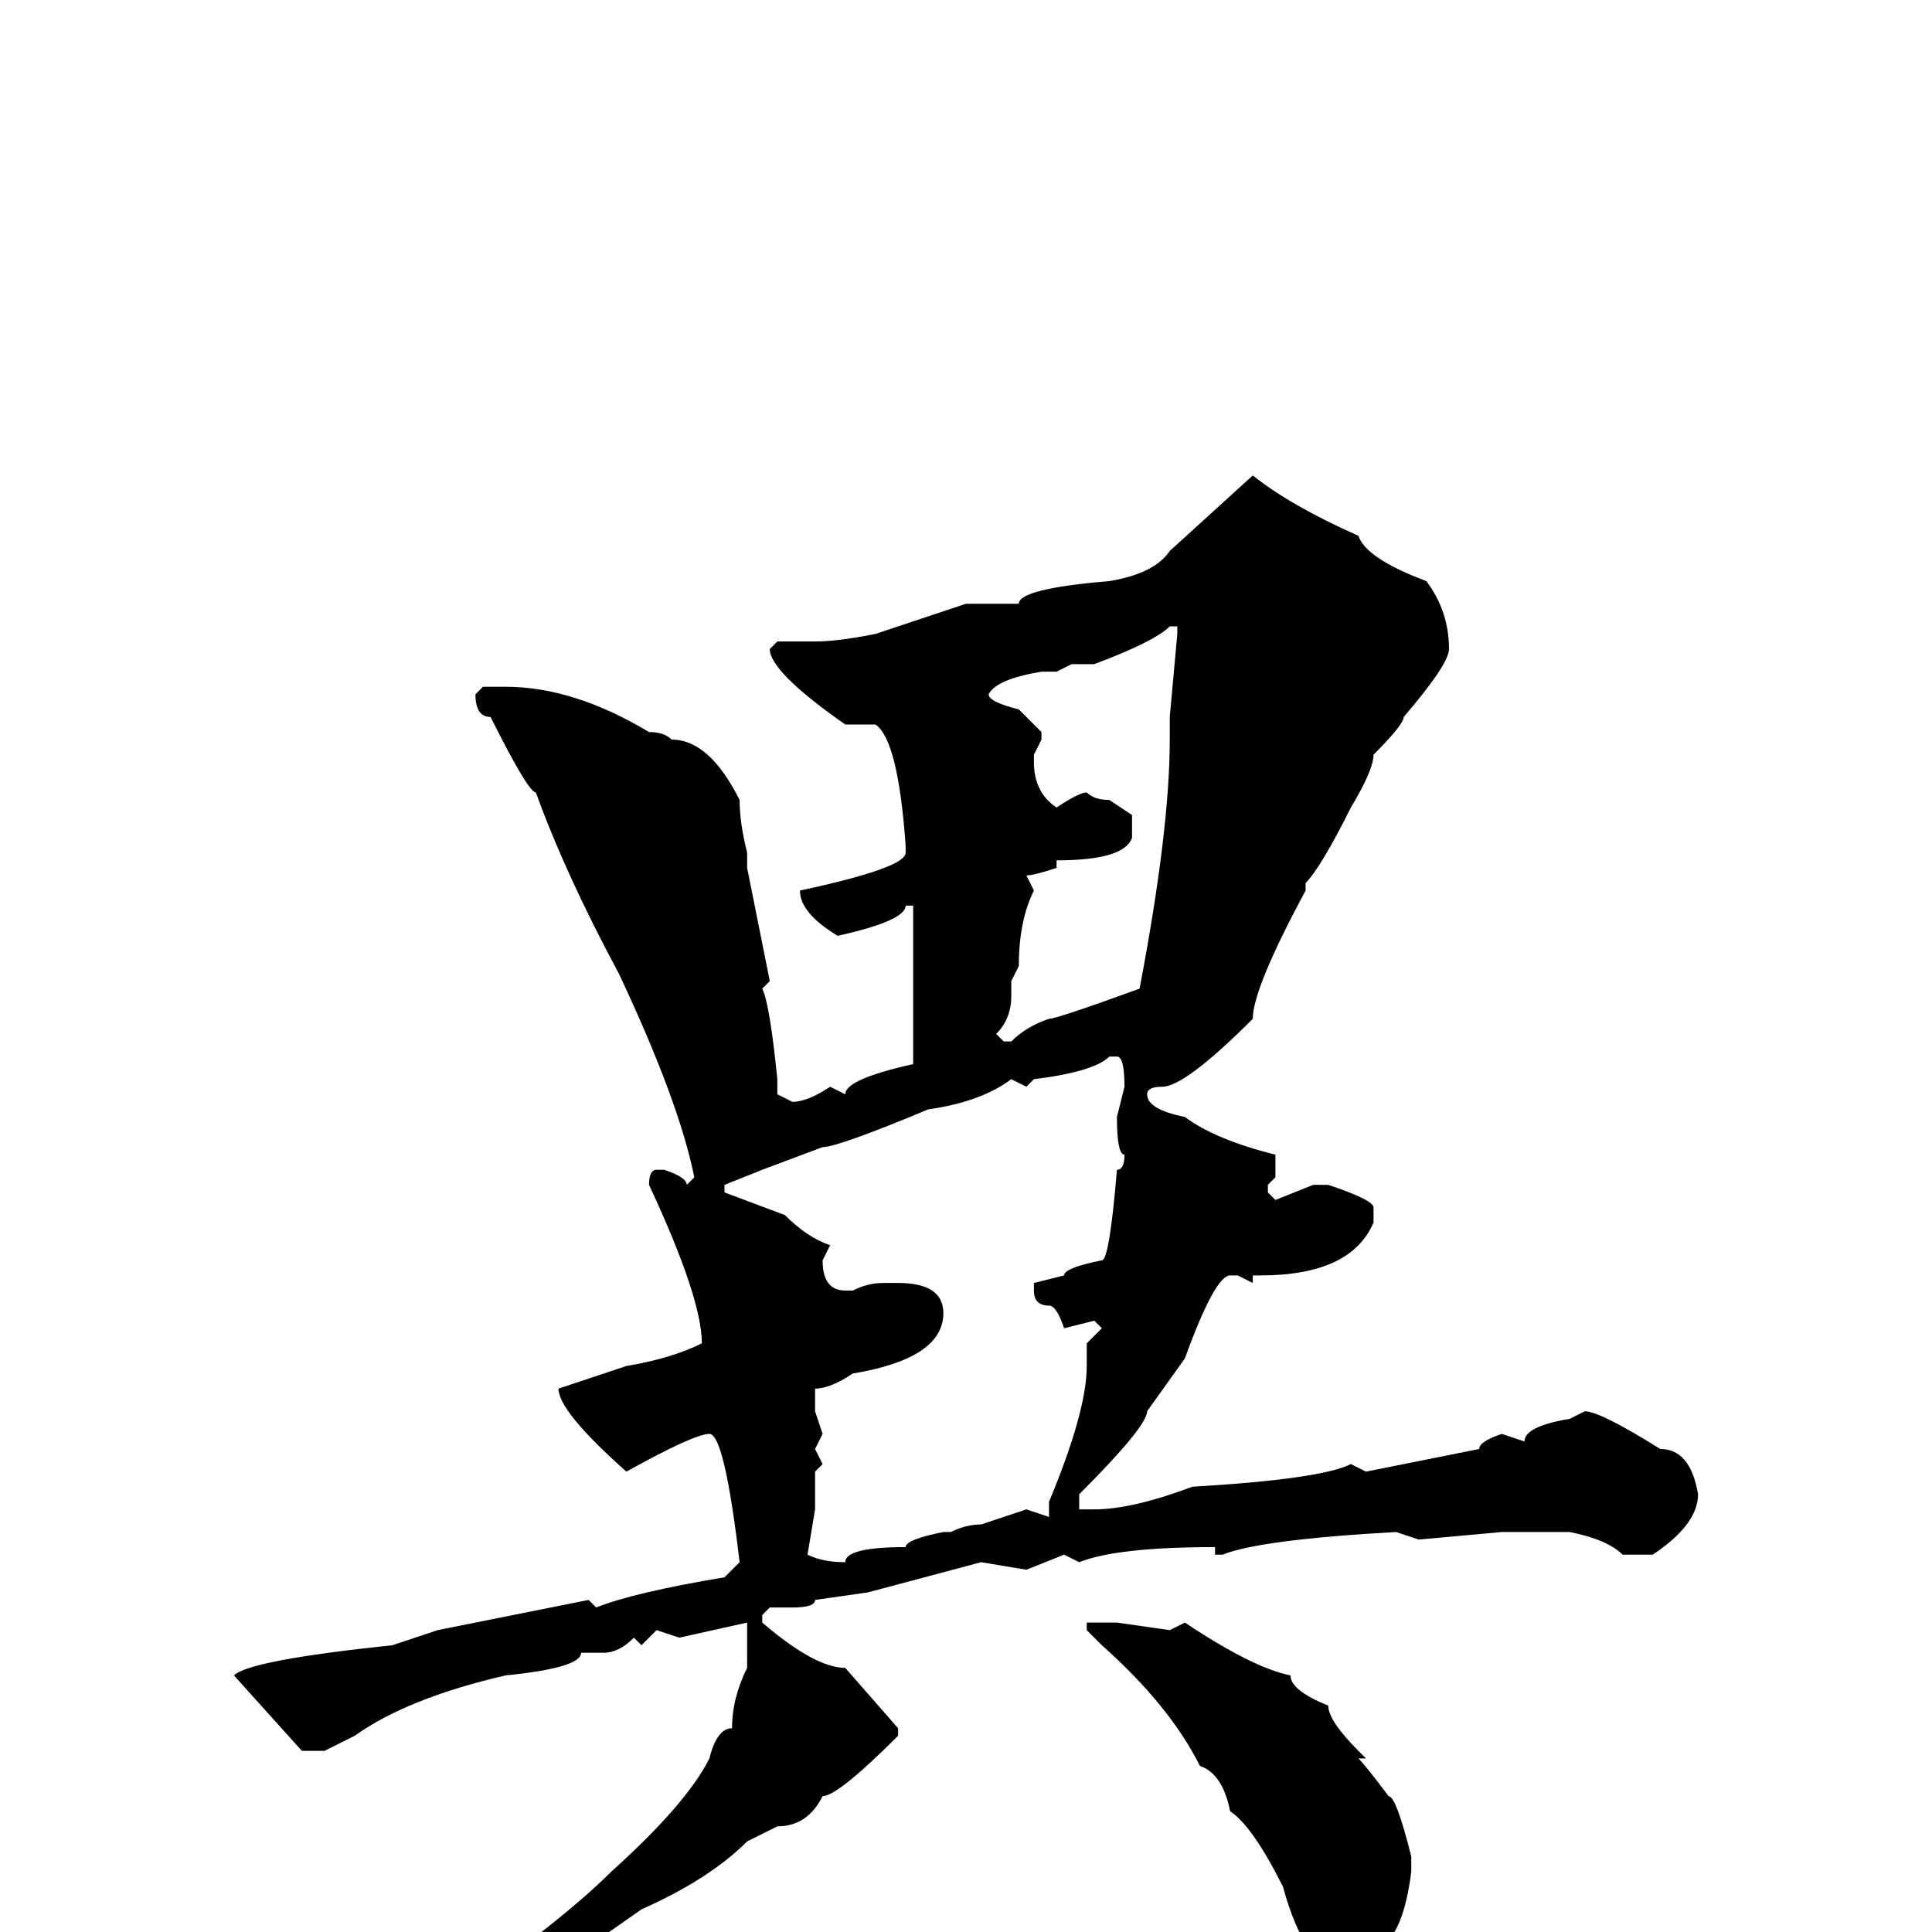 <svg xmlns="http://www.w3.org/2000/svg" viewBox="0 -256 256 256">
	<path fill="#000000" d="M166 -193Q171 -189 180 -185Q181 -182 189 -179Q192 -175 192 -170Q192 -168 186 -161Q186 -160 182 -156Q182 -154 179 -149Q175 -141 173 -139V-138Q166 -125 166 -121Q157 -112 154 -112Q152 -112 152 -111Q152 -109 157 -108Q161 -105 169 -103V-100L168 -99V-98L169 -97L174 -99H176Q182 -97 182 -96V-94Q179 -87 167 -87H166V-86L164 -87H163Q161 -87 157 -76L152 -69Q152 -67 143 -58V-56H145Q150 -56 158 -59Q175 -60 179 -62L181 -61L196 -64Q196 -65 199 -66L202 -65Q202 -67 208 -68L210 -69Q212 -69 220 -64Q224 -64 225 -58Q225 -54 219 -50H215Q213 -52 208 -53H204H199L188 -52L185 -53Q167 -52 162 -50H161V-51Q148 -51 143 -49L141 -50L136 -48L130 -49L115 -45L108 -44Q108 -43 105 -43H102L101 -42V-41Q108 -35 112 -35L119 -27V-26Q111 -18 109 -18Q107 -14 103 -14L99 -12Q94 -7 85 -3L75 4Q73 5 69 7Q62 13 54 16L52 17H50L49 16Q51 14 58 10Q74 -1 81 -8Q91 -17 94 -23Q95 -27 97 -27Q97 -31 99 -35V-37V-41L90 -39L87 -40L85 -38L84 -39Q82 -37 80 -37H77Q77 -35 67 -34Q54 -31 47 -26L43 -24H40L31 -34Q33 -36 52 -38L58 -40L78 -44L79 -43Q84 -45 96 -47L98 -49Q96 -66 94 -66Q92 -66 83 -61Q74 -69 74 -72L83 -75Q89 -76 93 -78Q93 -84 86 -99Q86 -101 87 -101H88Q91 -100 91 -99L92 -100Q90 -110 82 -127Q75 -140 71 -151Q70 -151 65 -161Q63 -161 63 -164L64 -165H67Q76 -165 86 -159Q88 -159 89 -158Q94 -158 98 -150Q98 -147 99 -143V-141L102 -126L101 -125Q102 -123 103 -113V-111L105 -110Q107 -110 110 -112L112 -111Q112 -113 121 -115V-116V-118V-125V-128V-132V-136H120Q120 -134 111 -132Q106 -135 106 -138Q120 -141 120 -143V-144Q119 -158 116 -160H112Q102 -167 102 -170L103 -171H108Q111 -171 116 -172L128 -176H135Q135 -178 147 -179Q153 -180 155 -183ZM145 -168H142L140 -167H138Q132 -166 131 -164Q131 -163 135 -162L138 -159V-158L137 -156V-155Q137 -151 140 -149Q143 -151 144 -151Q145 -150 147 -150L150 -148V-145Q149 -142 140 -142V-141Q137 -140 136 -140L137 -138Q135 -134 135 -128L134 -126V-124Q134 -121 132 -119L133 -118H134Q136 -120 139 -121Q140 -121 151 -125Q155 -146 155 -158V-161L156 -172V-173H155Q153 -171 145 -168ZM136 -112L134 -113Q130 -110 123 -109Q111 -104 109 -104L101 -101L96 -99V-98L104 -95Q107 -92 110 -91L109 -89Q109 -85 112 -85H113Q115 -86 117 -86H119Q125 -86 125 -82Q125 -76 113 -74Q110 -72 108 -72V-69L109 -66L108 -64L109 -62L108 -61V-56L107 -50Q109 -49 112 -49Q112 -51 120 -51Q120 -52 125 -53H126Q128 -54 130 -54L136 -56L139 -55V-57Q144 -69 144 -75V-76V-78L146 -80L145 -81L141 -80Q140 -83 139 -83Q137 -83 137 -85V-86L141 -87Q141 -88 146 -89Q147 -89 148 -101Q149 -101 149 -103Q148 -103 148 -108L149 -112Q149 -116 148 -116H147Q145 -114 137 -113L136 -112ZM145 -41H148L155 -40L157 -41Q166 -35 171 -34Q171 -32 176 -30Q176 -28 180 -24L181 -23H180Q181 -22 184 -18Q185 -18 187 -10V-8Q186 0 183 2Q182 2 182 4Q180 5 178 5Q173 5 170 -6Q166 -14 163 -16Q162 -21 159 -22Q155 -30 146 -38L144 -40V-41Z"/>
</svg>